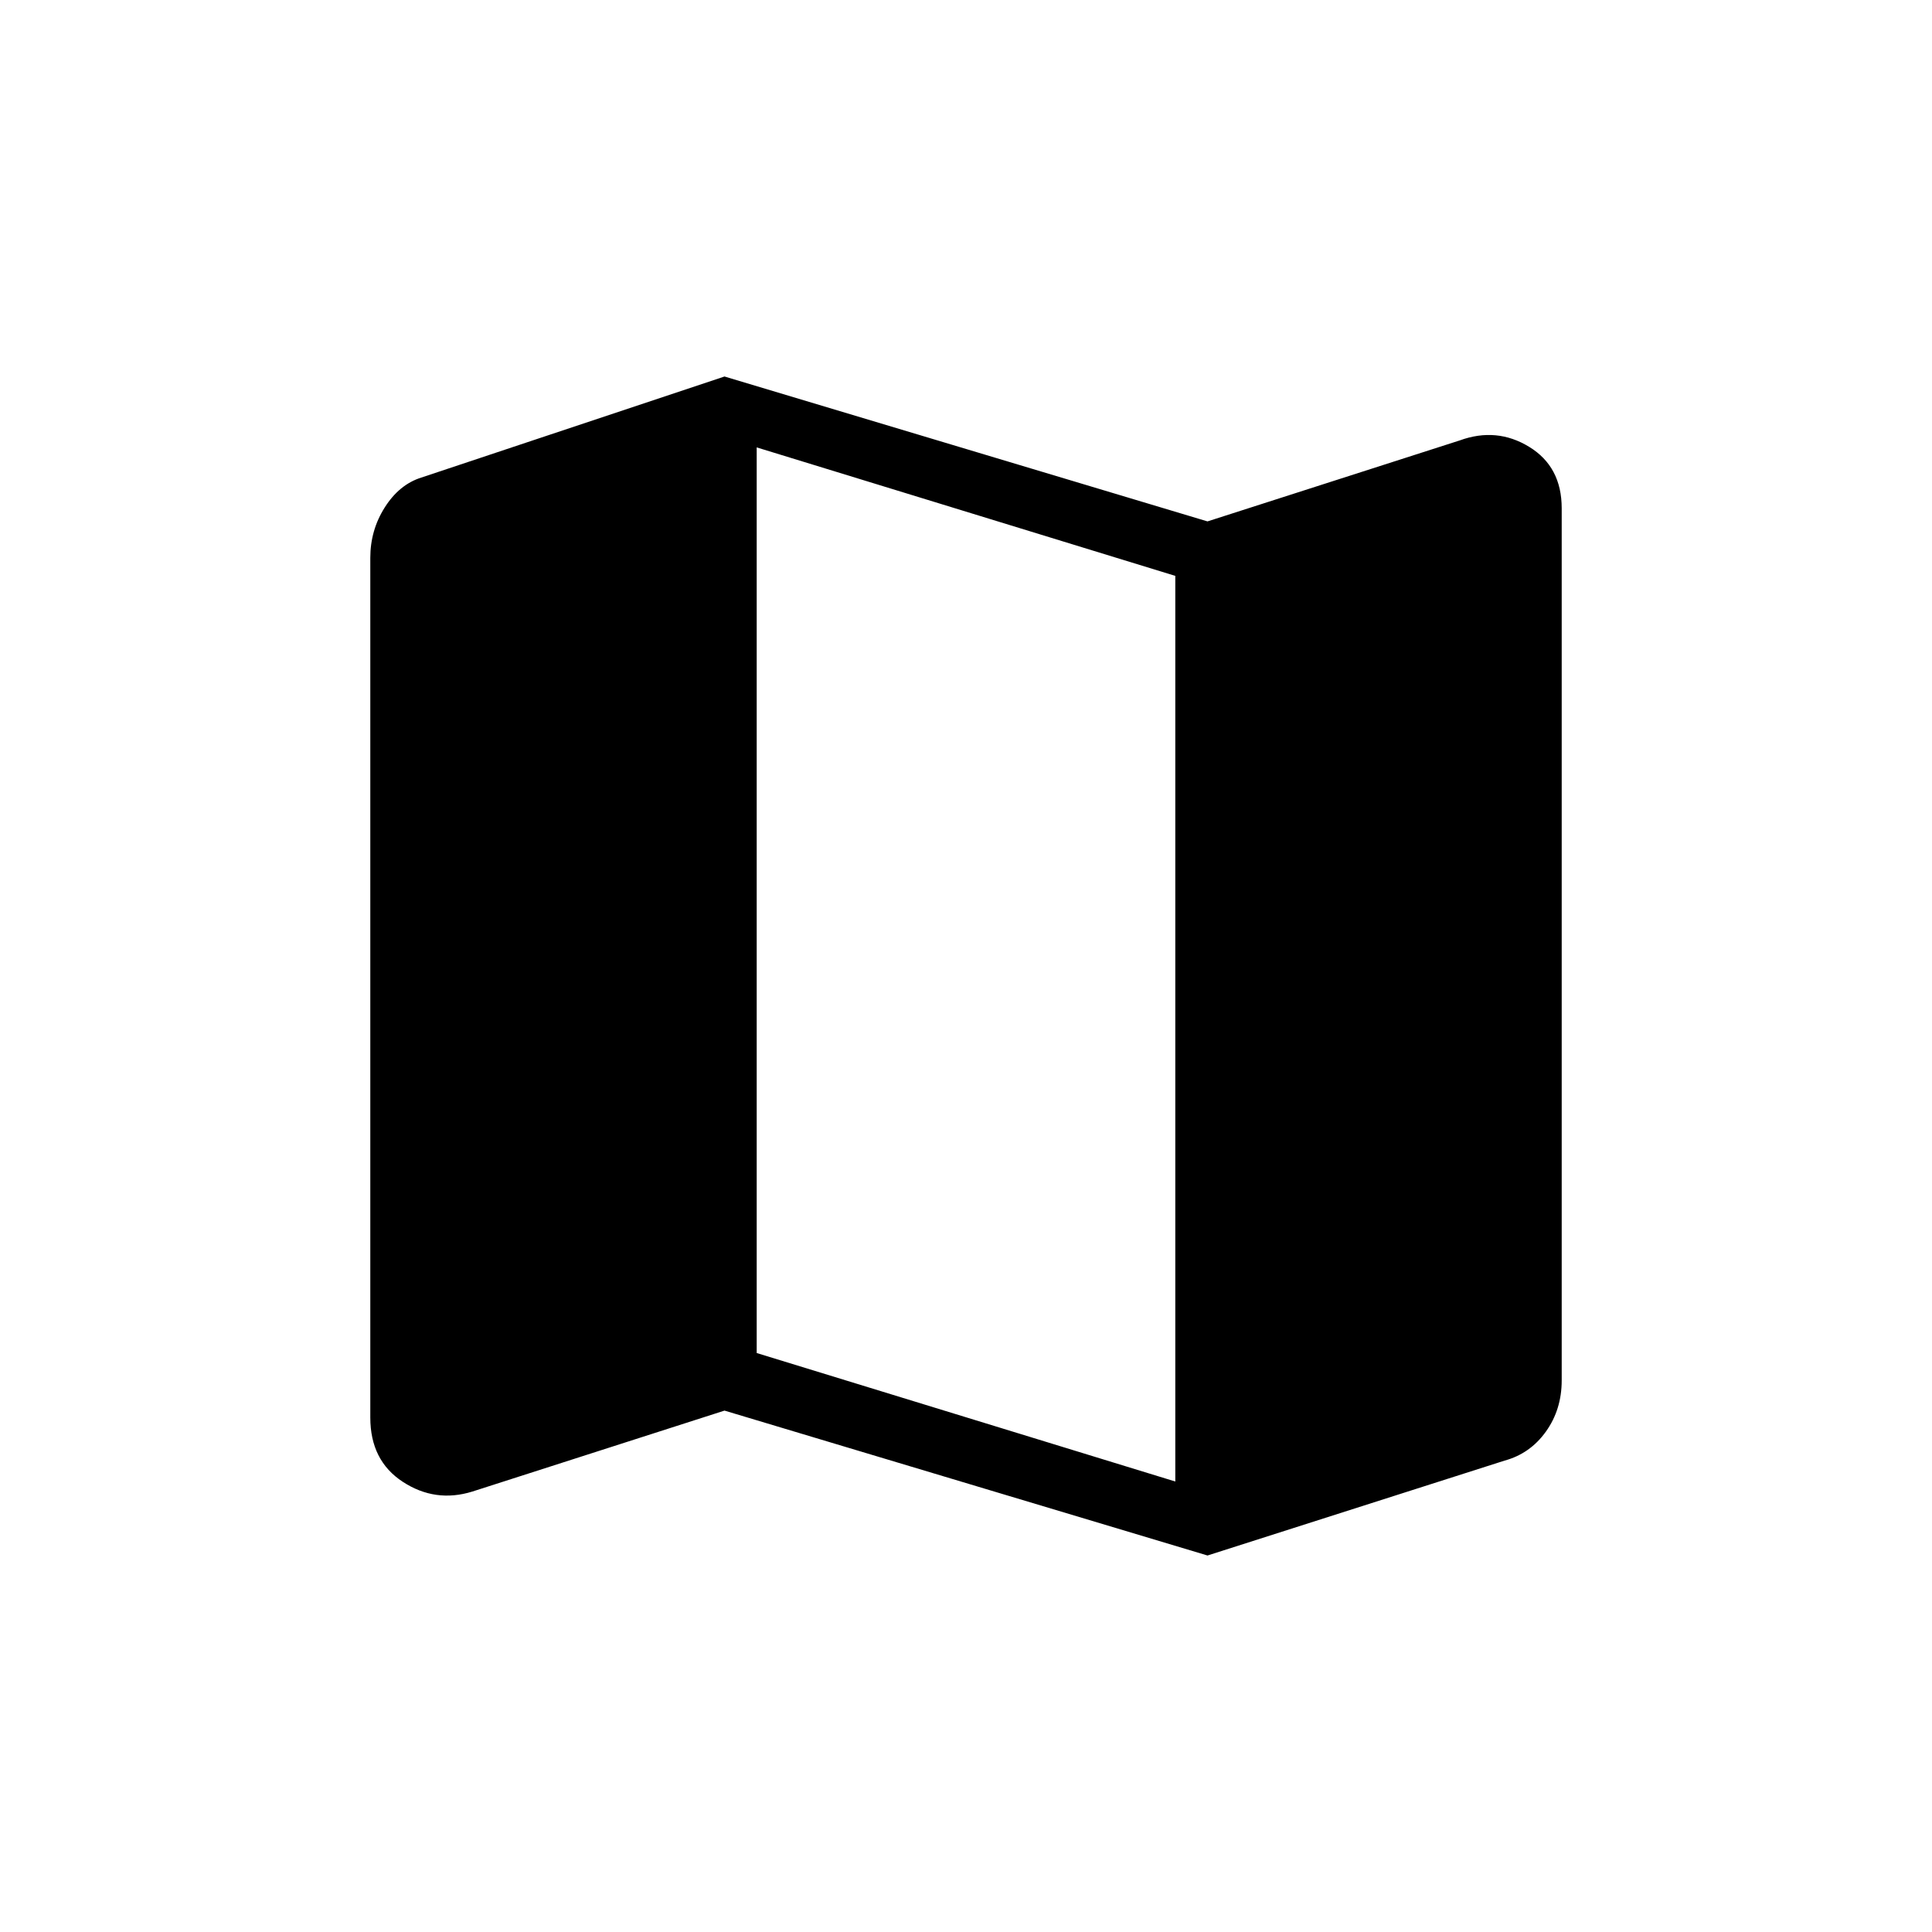 <svg xmlns="http://www.w3.org/2000/svg" height="20" viewBox="0 -960 960 960" width="20"><path d="m600-187.08-240-72-125.31 40.23q-18.38 5.7-34.54-4.84Q184-234.23 184-255.62v-427.23q0-13.69 7.19-25.03 7.19-11.35 18.12-14.81L360-772.92l240 72 125.31-40.23q18.38-6.7 34.54 3.19 16.15 9.88 16.15 30.5v433.38q0 14.46-7.85 25.43-7.84 10.96-20.53 14.42L600-187.08Zm-16-36.77v-450l-208-63.84v450l208 63.84Z"/></svg>
